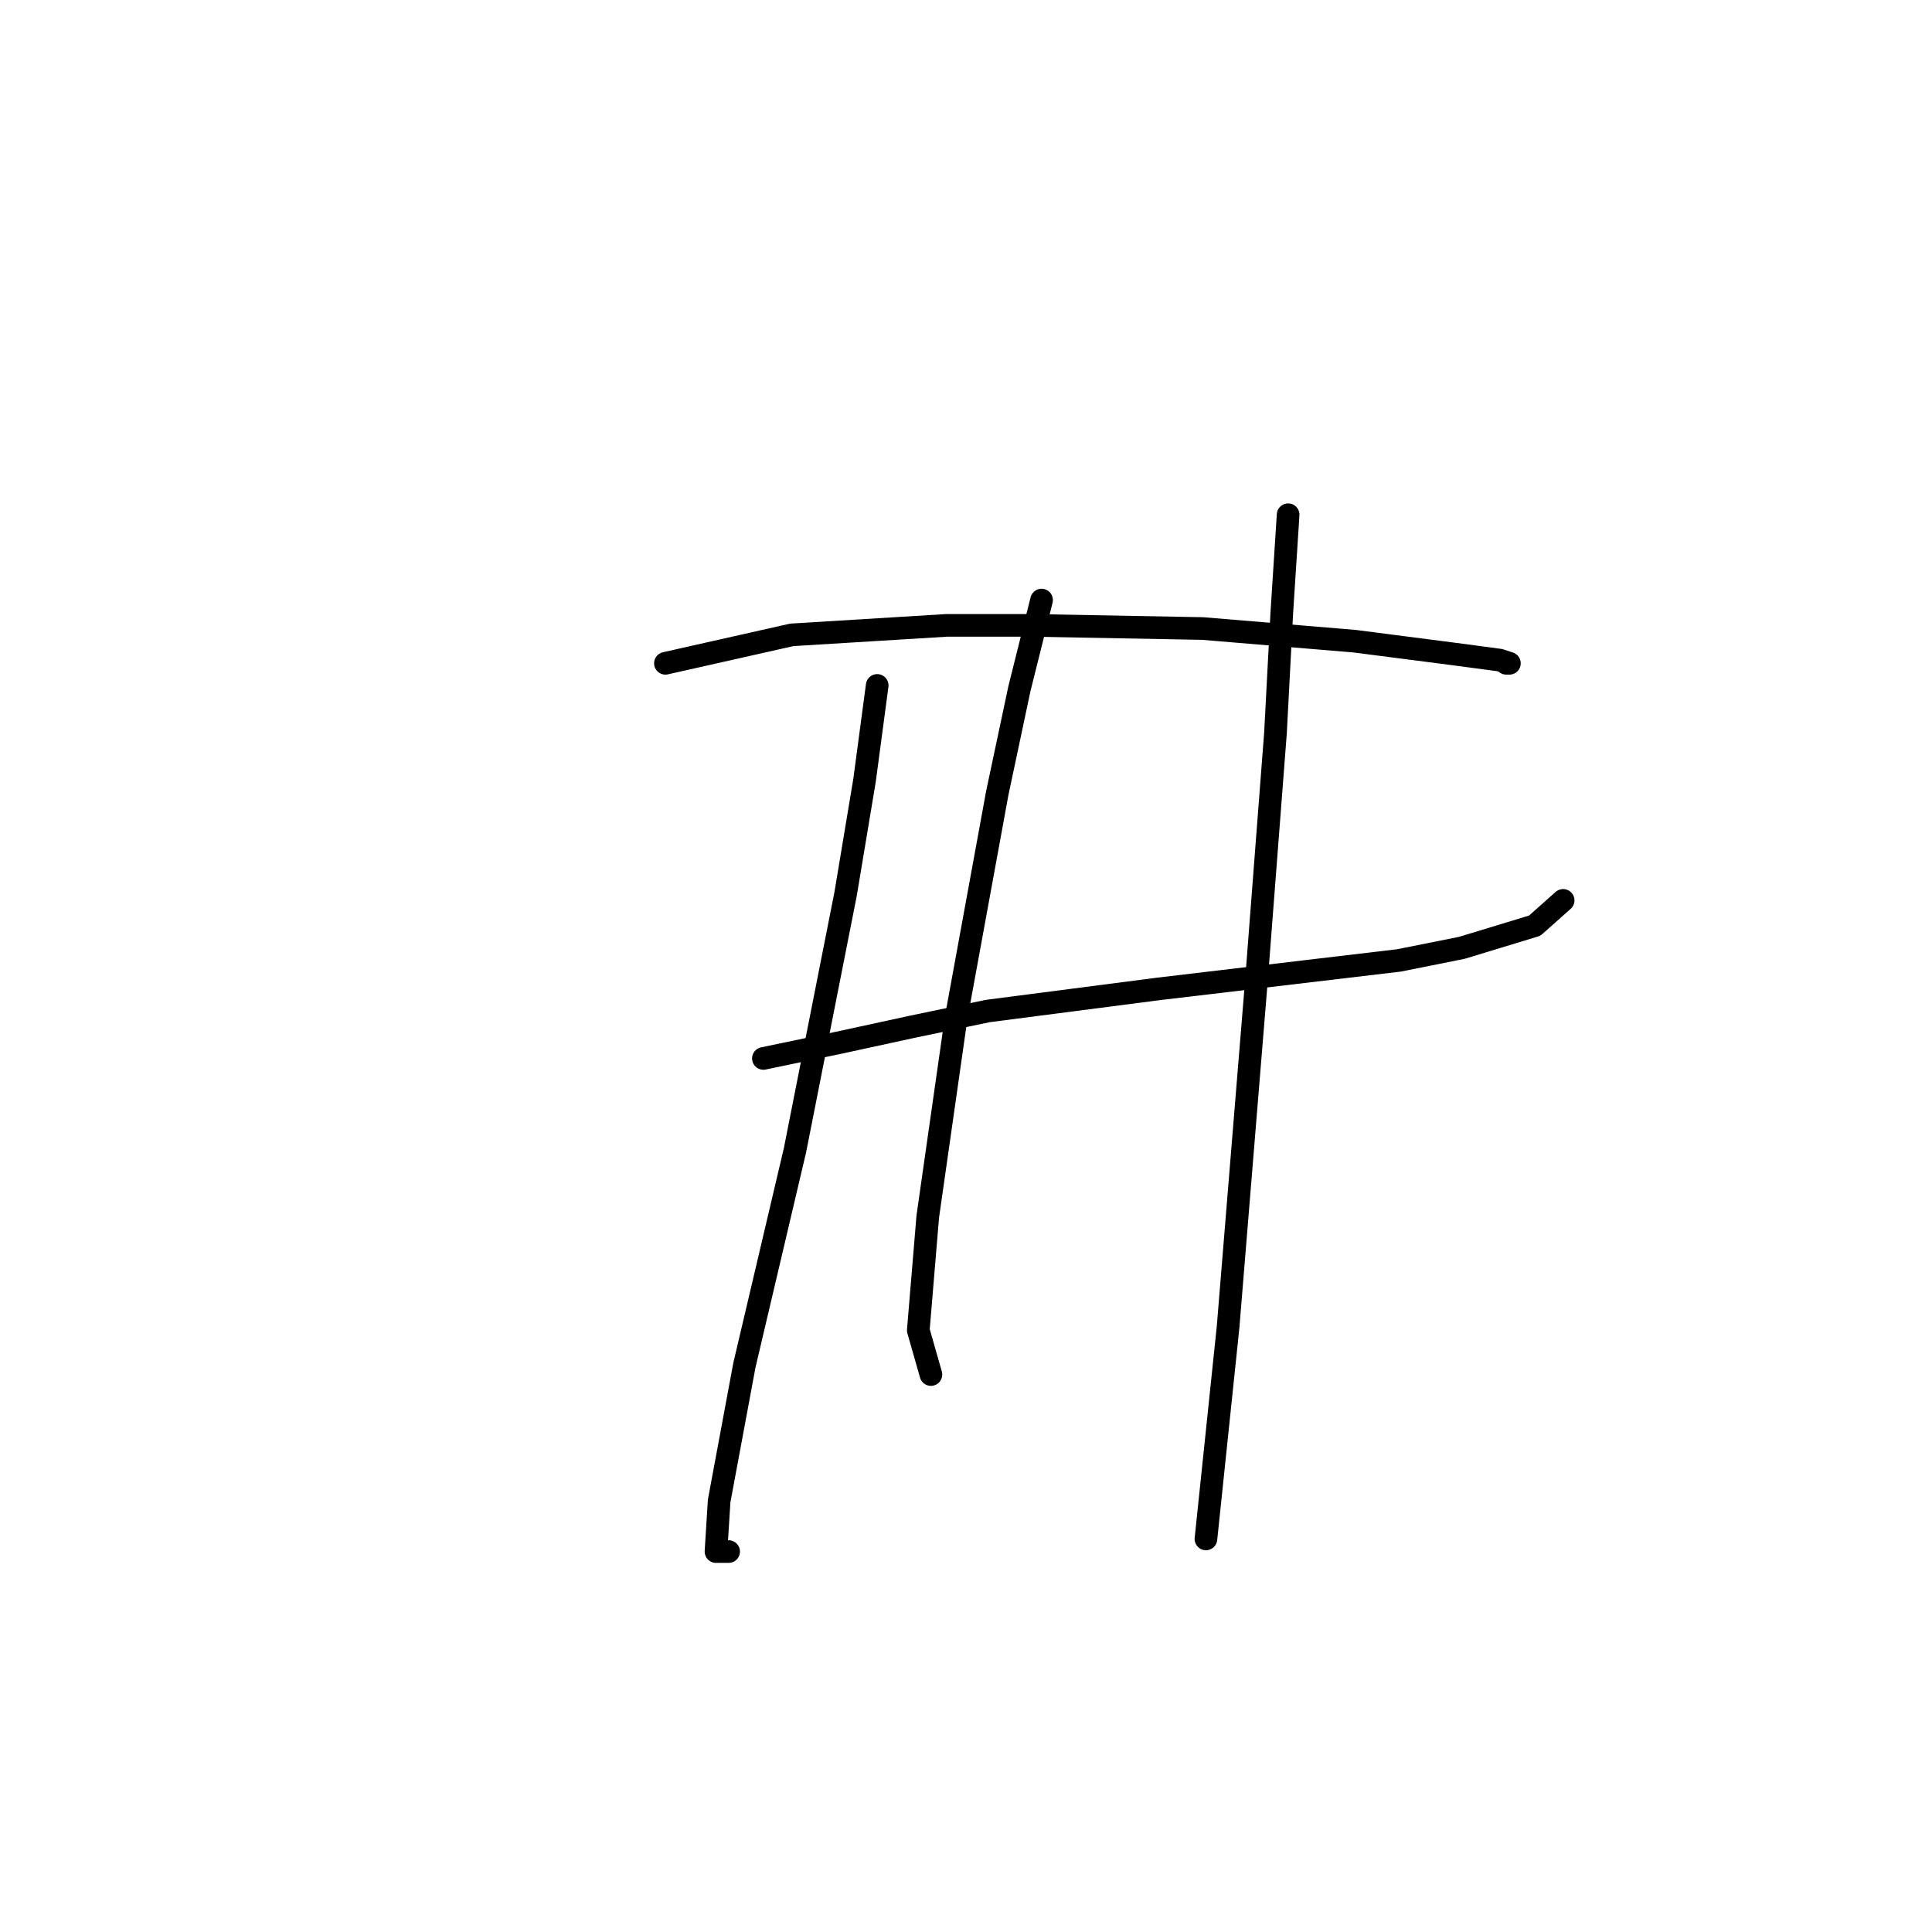 <?xml version="1.0" standalone="no"?>
    <svg width="256" height="256" xmlns="http://www.w3.org/2000/svg" version="1.1">
    <polyline stroke="black" stroke-width="3" stroke-linecap="round" fill="transparent" stroke-linejoin="round" points="88.17 87.891 104.924 84.122 125.448 82.865 136.757 82.865 159.375 83.284 179.48 84.959 192.465 86.635 198.748 87.472 200.004 87.891 199.585 87.891 199.585 87.891 " />
        <polyline stroke="black" stroke-width="3" stroke-linecap="round" fill="transparent" stroke-linejoin="round" points="101.154 140.248 111.207 138.154 120.84 136.06 130.893 133.965 153.511 131.034 185.344 127.264 193.721 125.588 203.355 122.656 207.125 119.306 207.125 119.306 " />
        <polyline stroke="black" stroke-width="3" stroke-linecap="round" fill="transparent" stroke-linejoin="round" points="116.233 90.823 114.557 103.389 112.044 118.468 105.343 152.395 98.641 180.877 95.29 198.888 94.871 205.59 96.547 205.59 96.547 205.59 " />
        <polyline stroke="black" stroke-width="3" stroke-linecap="round" fill="transparent" stroke-linejoin="round" points="138.013 79.514 135.081 91.242 132.149 105.064 126.704 134.803 122.935 161.191 121.678 176.27 123.353 182.134 123.353 182.134 " />
        <polyline stroke="black" stroke-width="3" stroke-linecap="round" fill="transparent" stroke-linejoin="round" points="170.684 68.205 169.846 81.19 169.009 97.106 166.496 129.777 162.726 175.851 159.794 203.914 159.794 203.914 " />
        </svg>